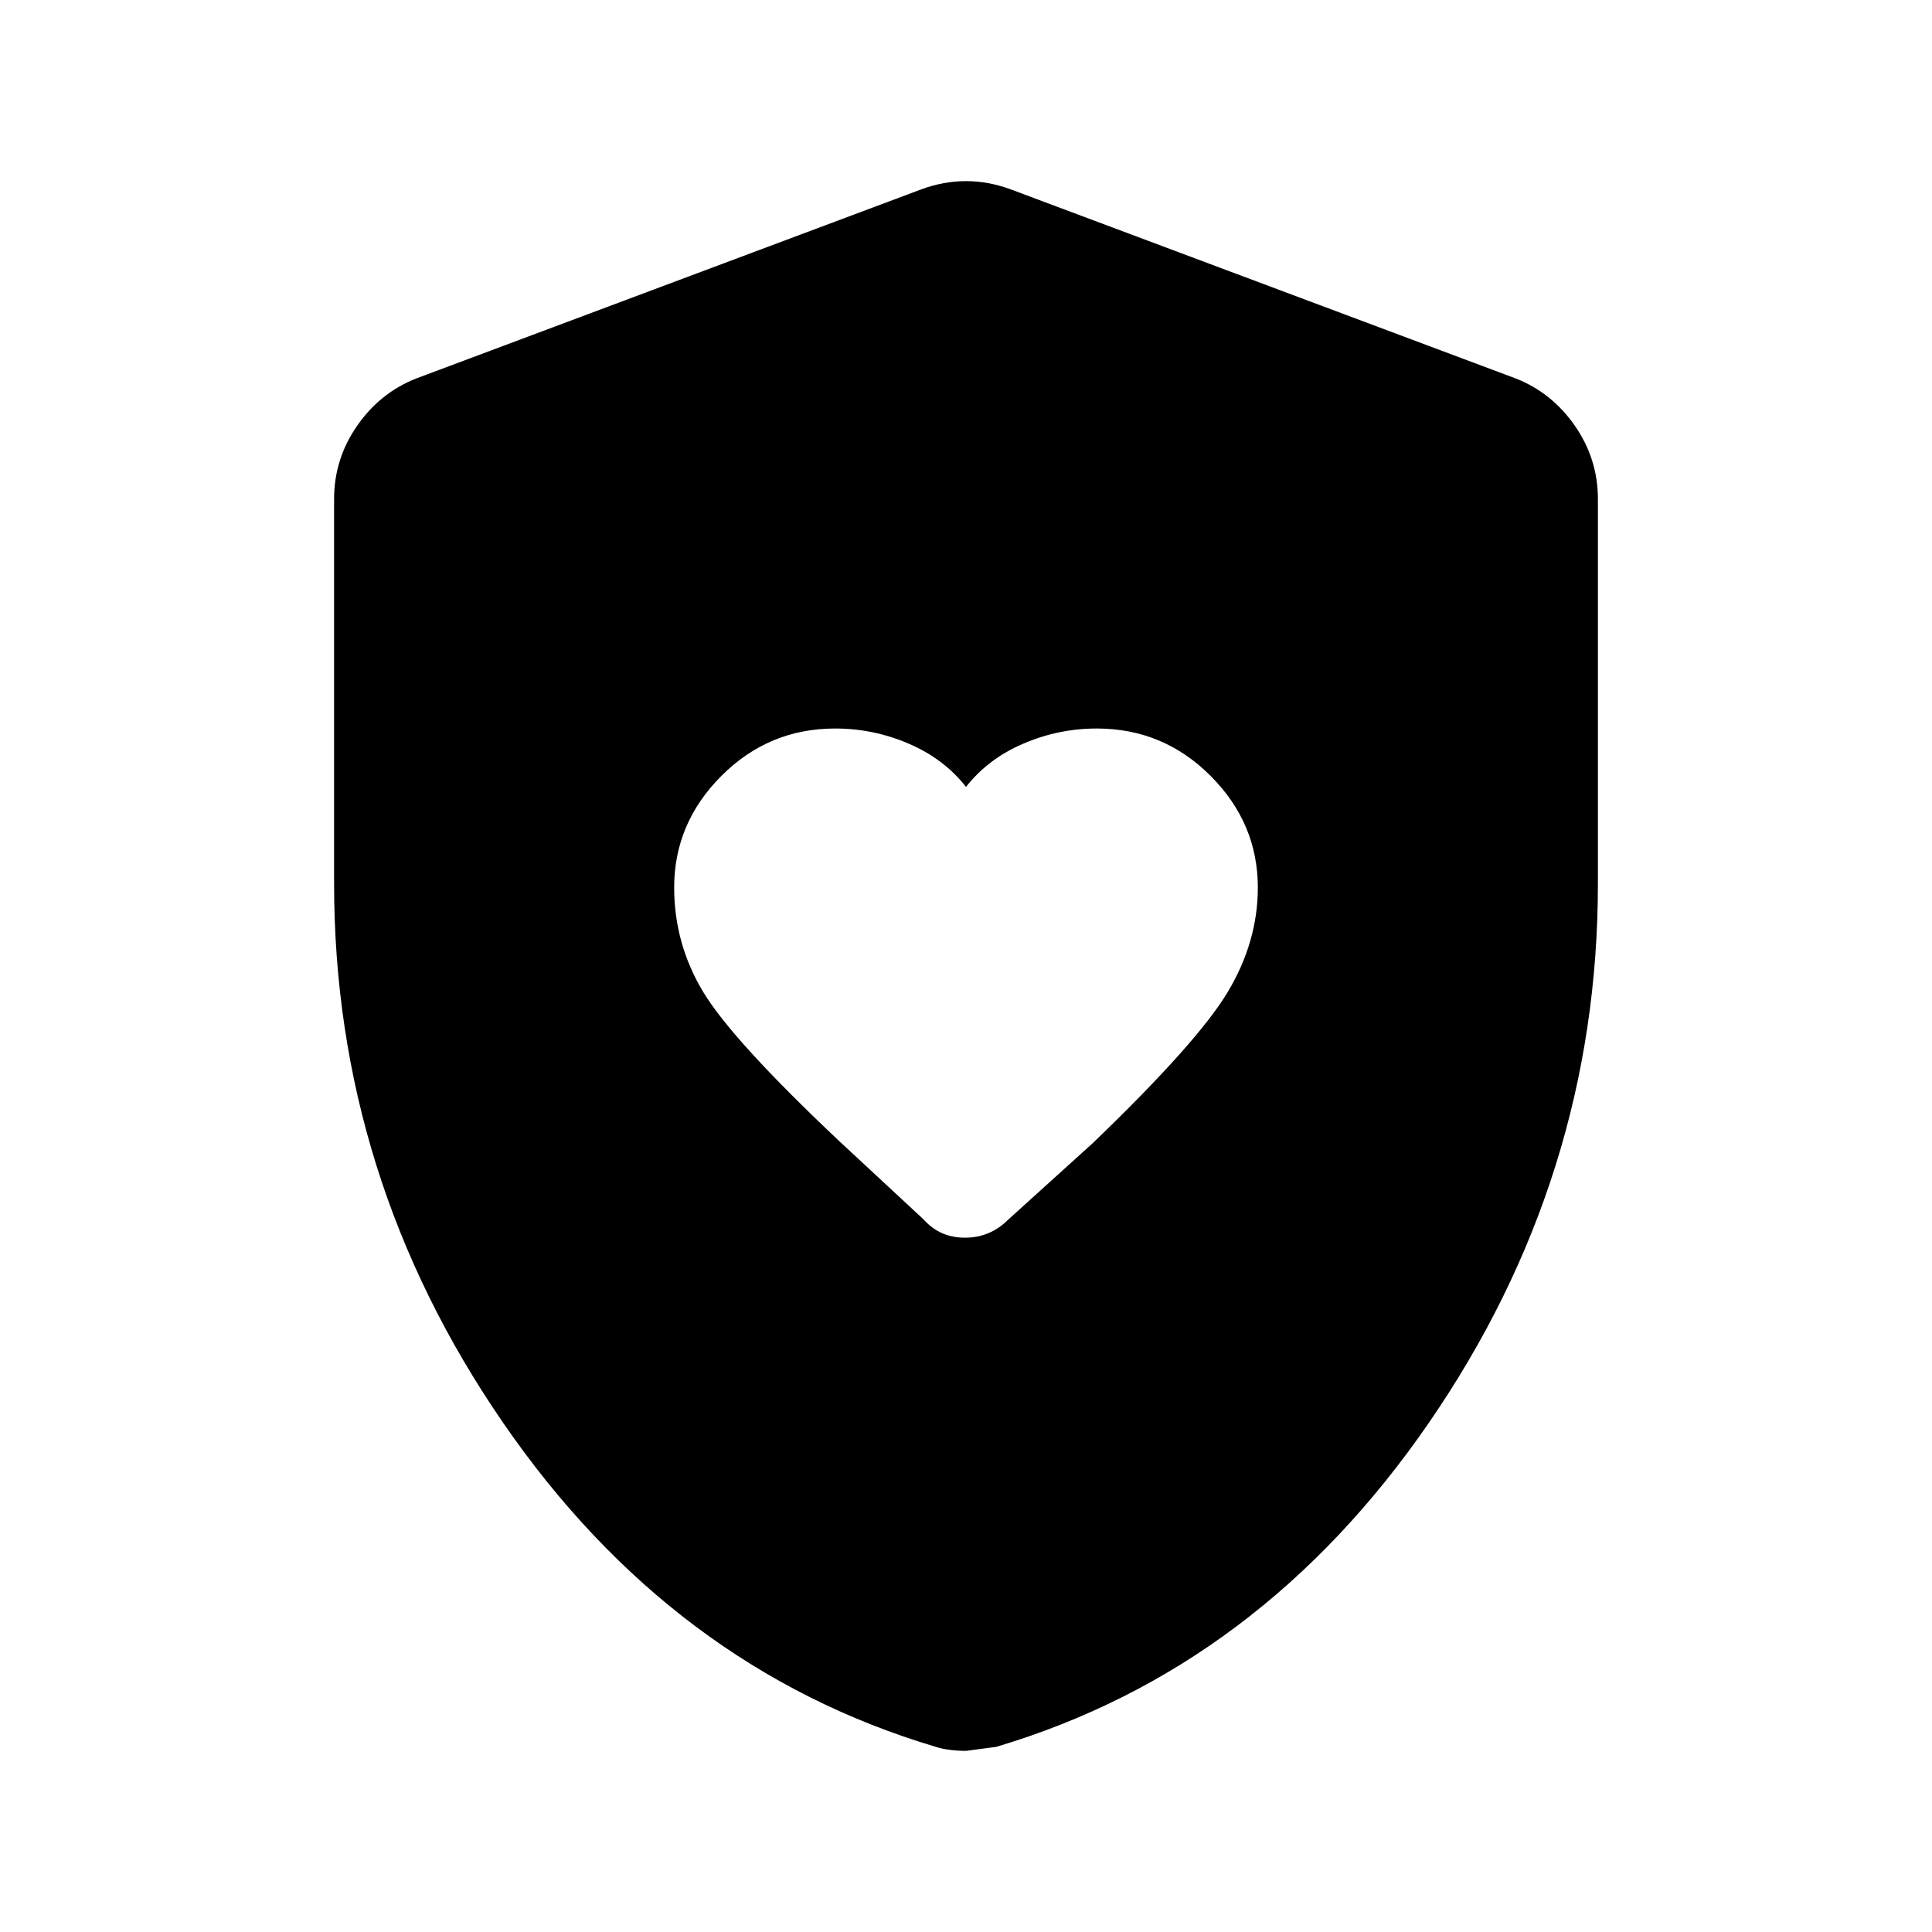 <svg xmlns="http://www.w3.org/2000/svg" height="40" width="40"><path d="M20 16.292q-.458-.584-1.188-.896-.729-.313-1.52-.313-1.375 0-2.354.979-.98.98-.98 2.313 0 1.167.604 2.167.605 1 2.813 3.083l1.75 1.625q.333.375.854.375.521 0 .896-.375l1.75-1.583q2.167-2.084 2.792-3.125.625-1.042.625-2.167 0-1.333-.98-2.313-.979-.979-2.354-.979-.791 0-1.52.313-.73.312-1.188.896Zm0 19.958q-.167 0-.333-.021-.167-.021-.292-.062-5.458-1.625-8.958-6.709-3.5-5.083-3.5-11.166v-7.959q0-.833.479-1.521.479-.687 1.229-.979l10.458-3.916q.459-.167.917-.167t.917.167l10.458 3.916q.75.292 1.229.979.479.688.479 1.521v7.959q0 6.083-3.5 11.166-3.5 5.084-8.958 6.709L20 36.25Z"/></svg>